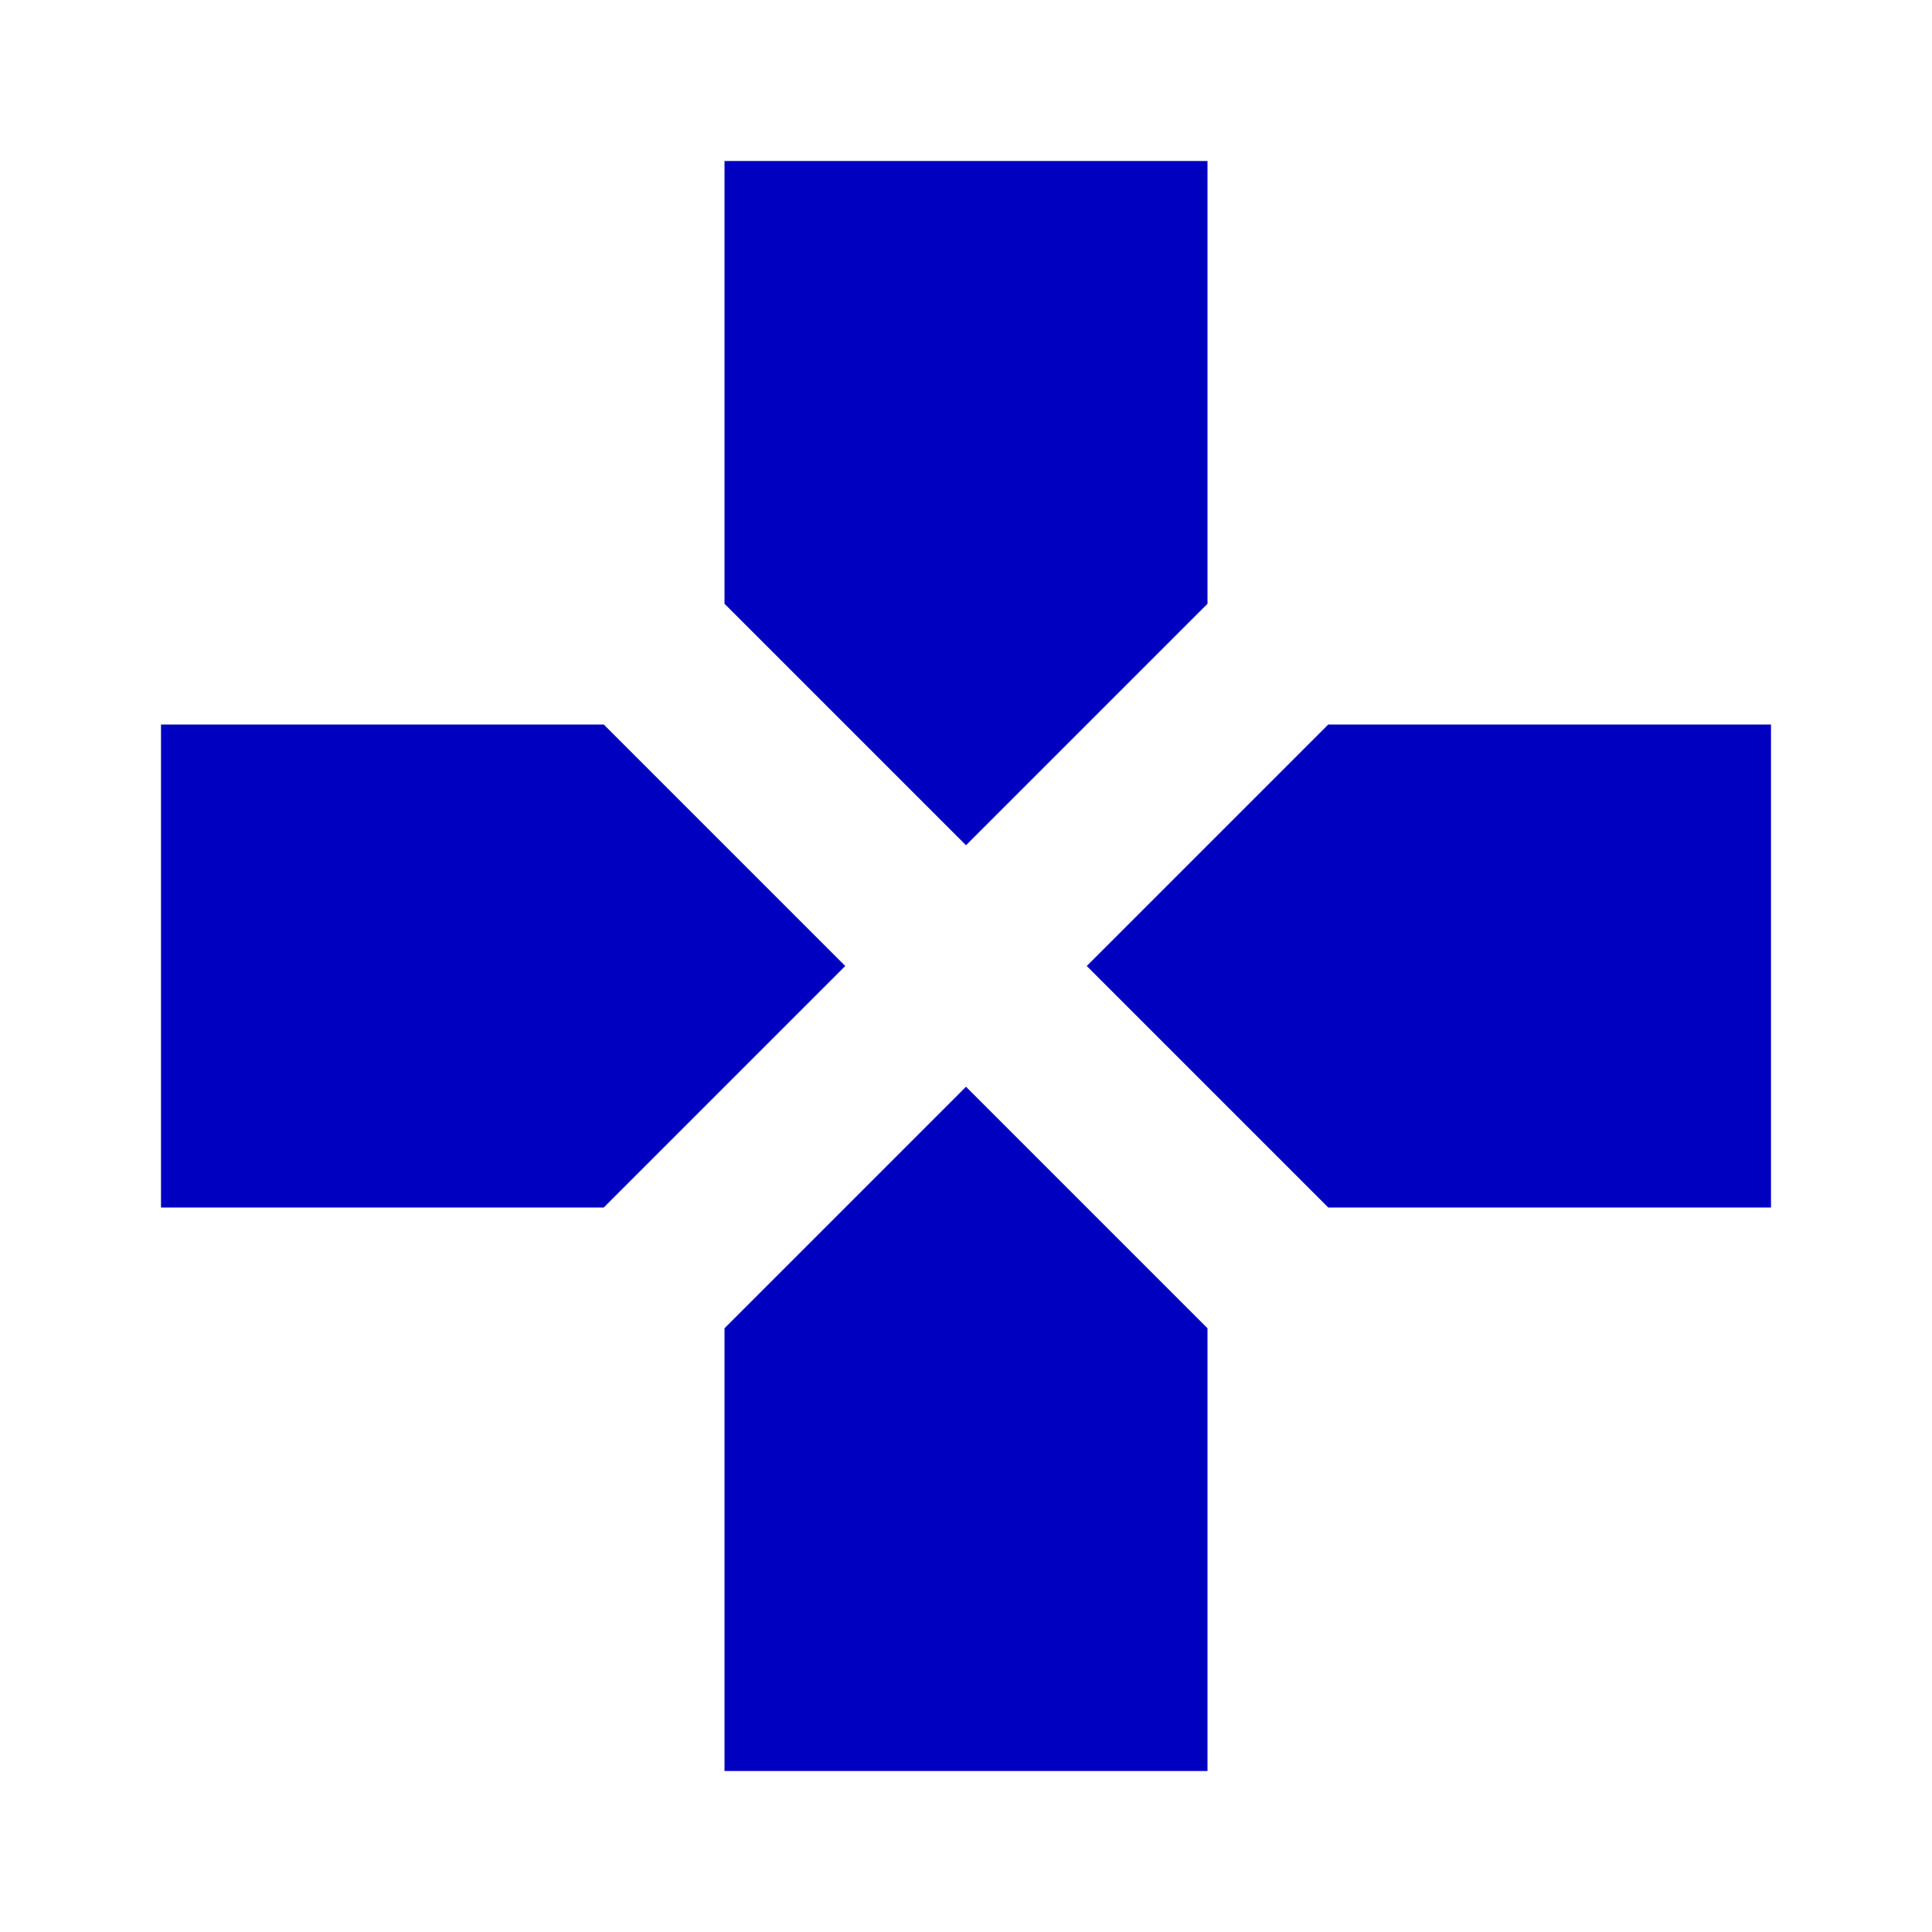 <?xml version="1.0" encoding="utf-8"?>
<svg fill="#009688" height="48" viewBox="0 0 48 48" width="48" xmlns="http://www.w3.org/2000/svg">
  <path d="M 30 15 L 30 4 L 18 4 L 18 15 L 24 21 Z M 15 18 L 4 18 L 4 30 L 15 30 L 21 24 Z M 18 33 L 18 44 L 30 44 L 30 33 L 24 27 Z M 33 18 L 27 24 L 33 30 L 44 30 L 44 18 Z" style="fill: rgb(0, 0, 192);"/>
</svg>